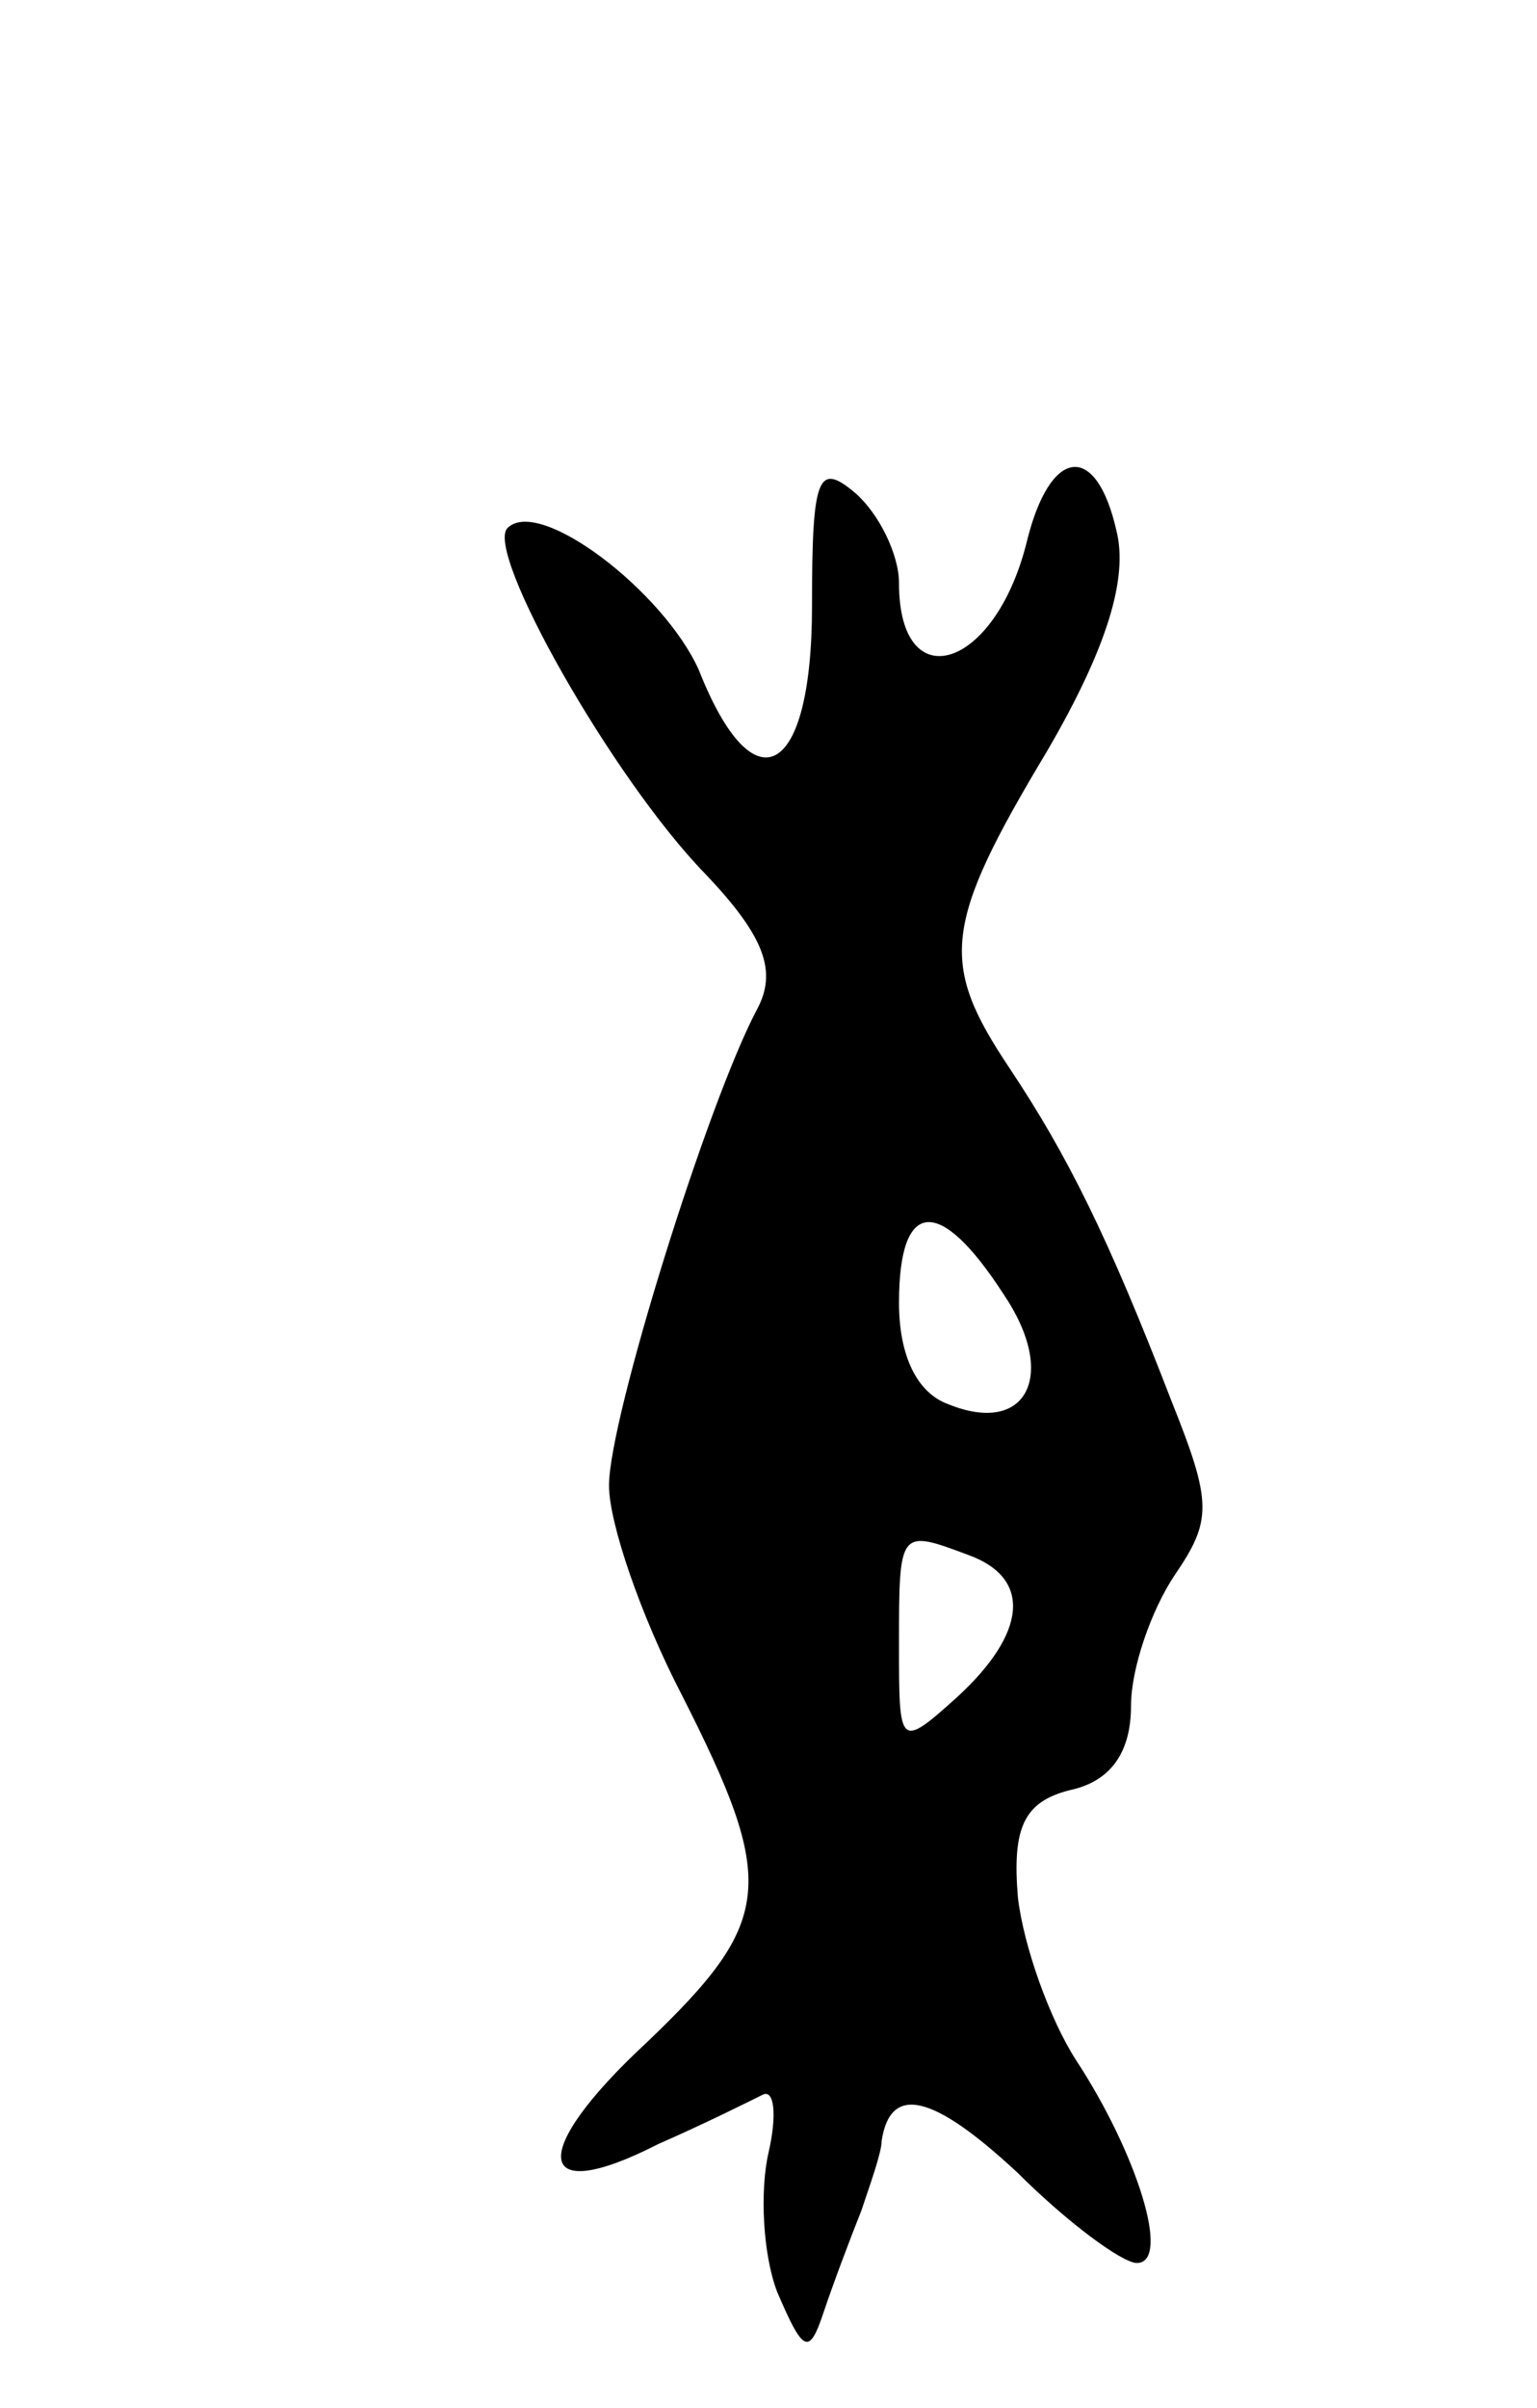 <svg version="1.0" xmlns="http://www.w3.org/2000/svg"
 width="53pt" height="83pt" viewBox="0 0 53 83"
 preserveAspectRatio="xMidYMid meet">
<g transform="translate(0,83) scale(0.1,-0.1)"
fill="#000000" stroke="none">
<path d="M280 621 c0 -59 -20 -70 -39 -22 -12 27 -55 60 -66 49 -8 -8 36 -86
68 -119 21 -22 25 -34 18 -47 -17 -32 -51 -141 -51 -164 0 -13 11 -45 25 -72
33 -65 32 -78 -12 -120 -41 -38 -39 -57 4 -35 16 7 32 15 36 17 4 2 5 -7 2
-20 -3 -13 -2 -35 3 -48 9 -21 11 -22 16 -7 3 9 9 25 13 35 3 9 7 20 7 24 3
20 18 16 47 -11 17 -17 36 -31 41 -31 12 0 0 38 -21 70 -9 14 -18 39 -20 56
-2 24 2 33 18 37 14 3 21 13 21 29 0 13 7 33 15 45 13 19 13 25 -1 60 -22 57
-36 85 -56 115 -24 36 -23 49 13 109 21 36 28 60 24 76 -7 31 -23 29 -31 -4
-11 -44 -44 -54 -44 -14 0 10 -7 24 -15 31 -13 11 -15 6 -15 -39z m66 -237
c19 -28 8 -49 -19 -38 -11 4 -17 17 -17 35 0 36 14 37 36 3z m-12 -90 c22 -8
20 -27 -4 -49 -20 -18 -20 -17 -20 18 0 40 0 40 24 31z"/>
</g>
</svg>
